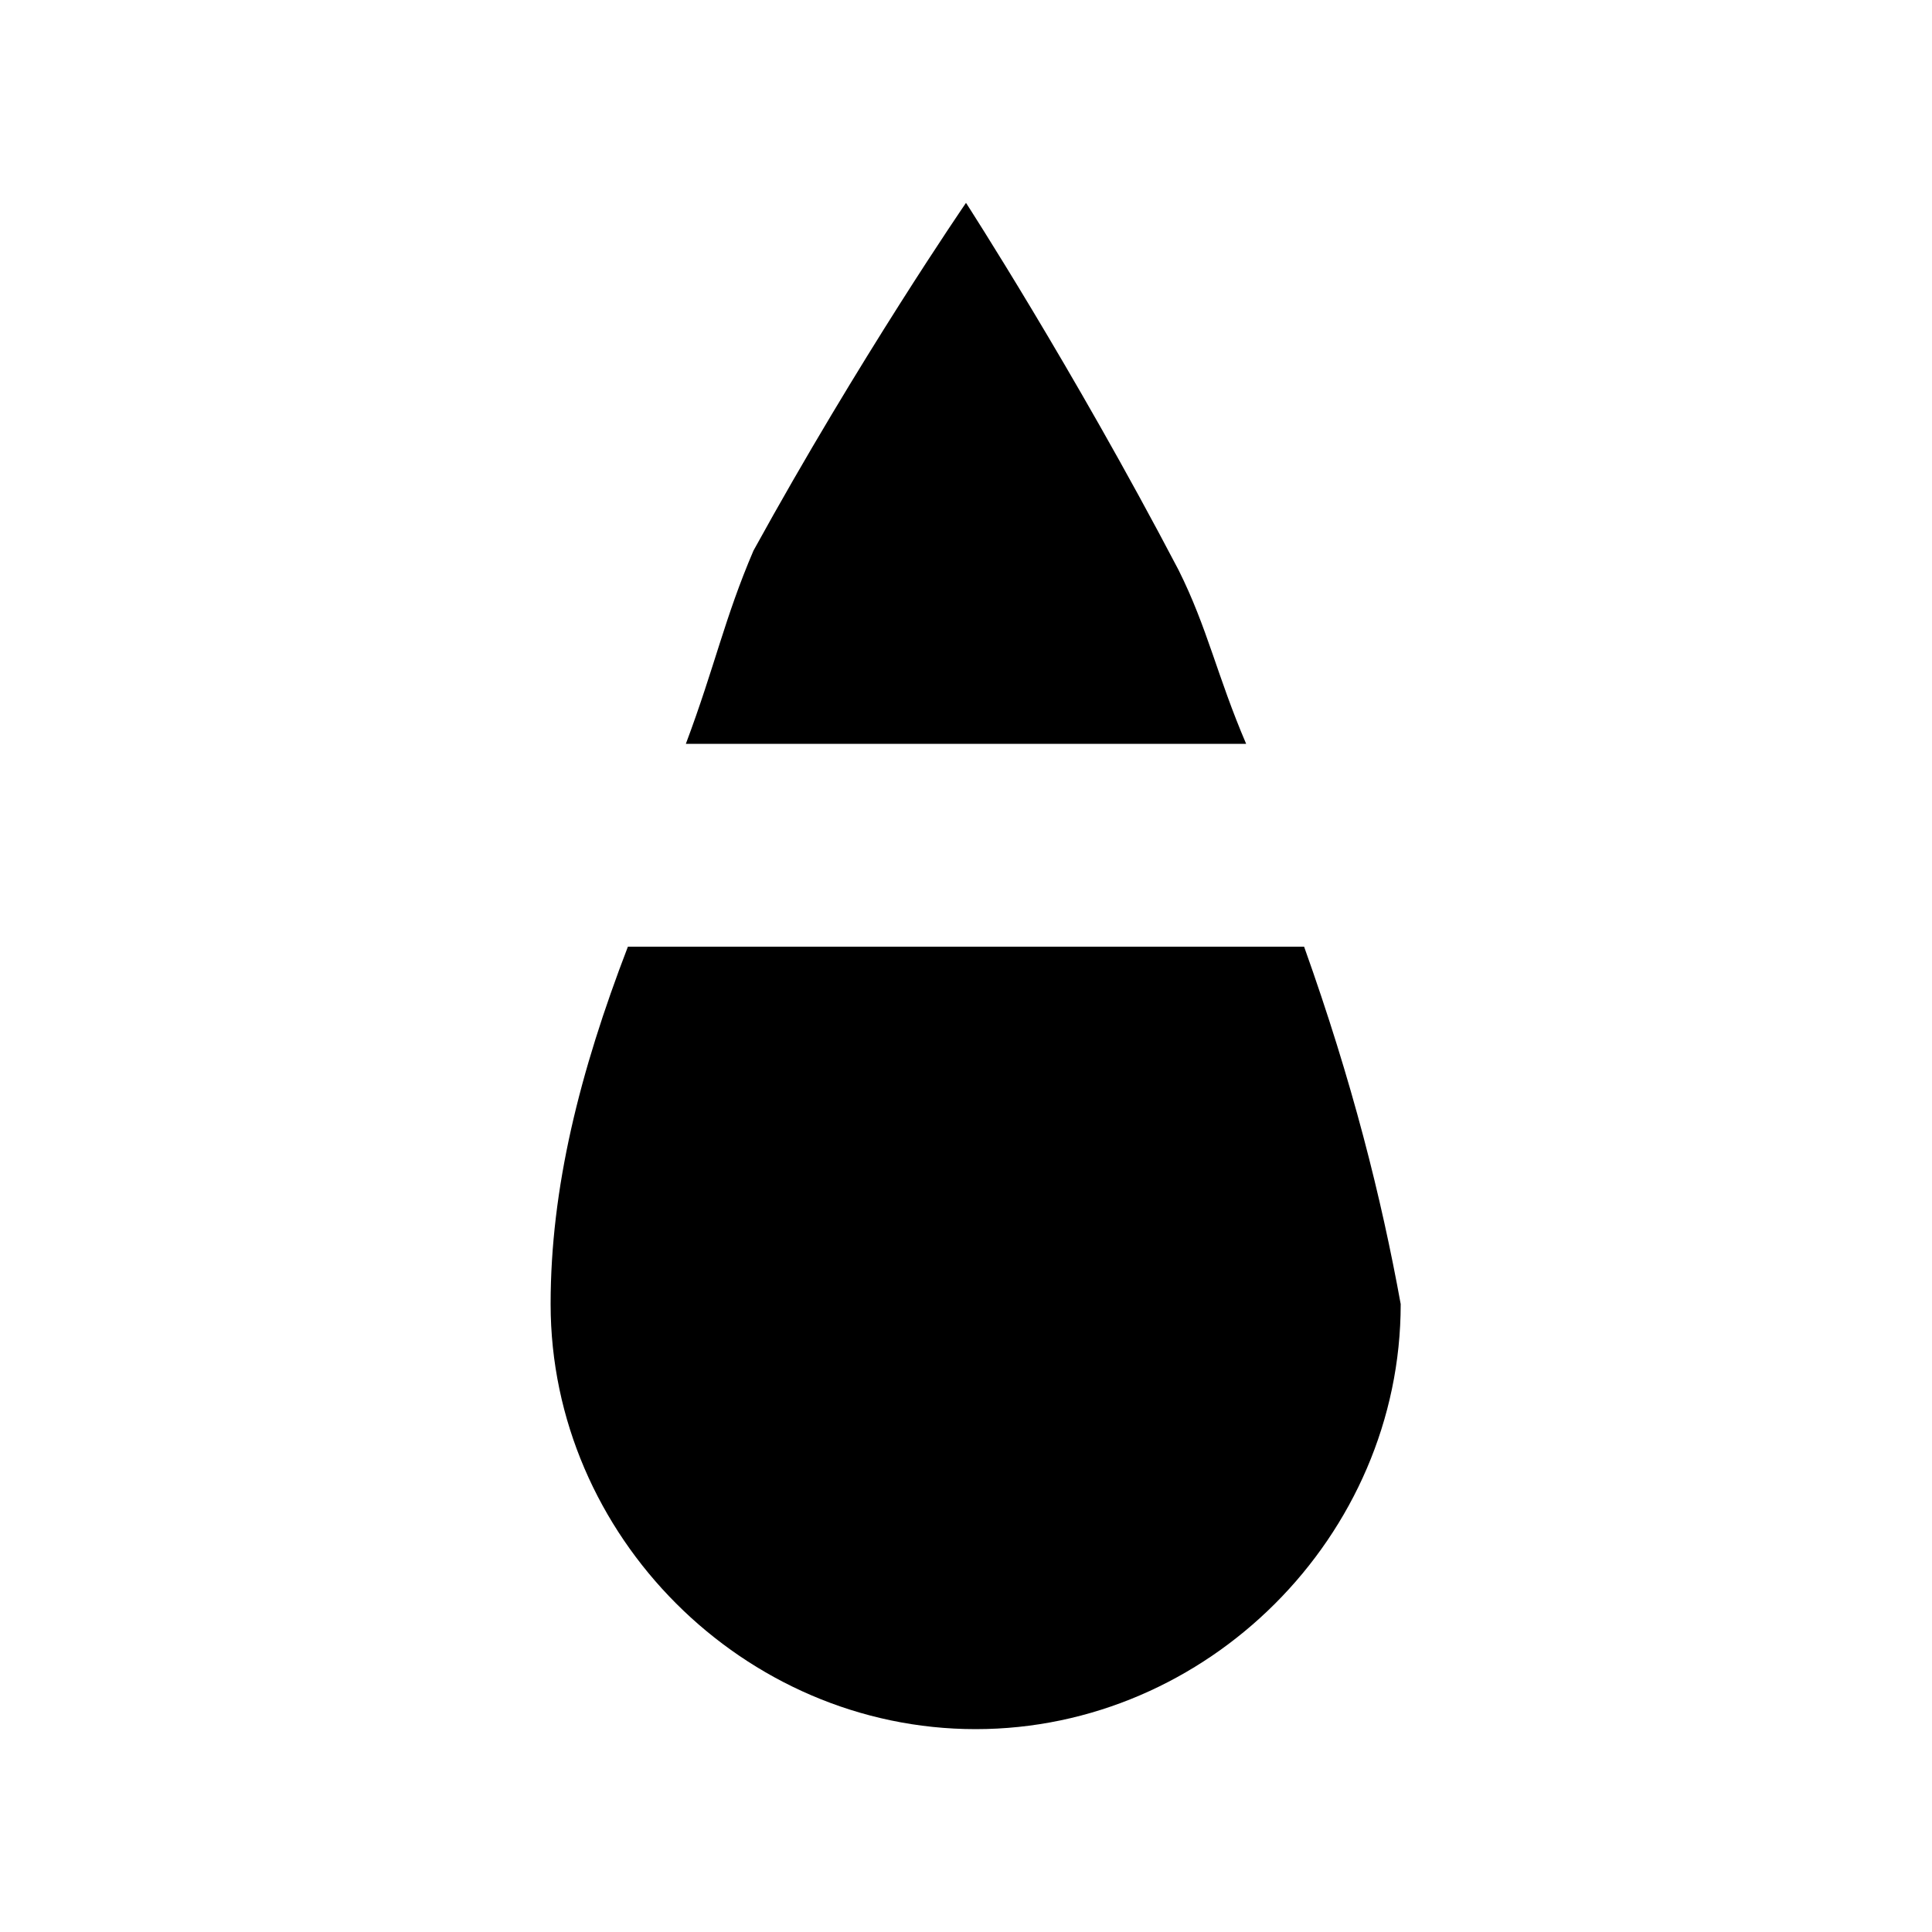 <svg version="1.1" xmlns="http://www.w3.org/2000/svg" xmlns:xlink="http://www.w3.org/1999/xlink" x="0px" y="0px"
	 viewBox="0 0 20 20" style="enable-background:new 0 0 20 20;" xml:space="preserve">
<g>
	<g>
		<g>
			<path d="M13.5,9.8l-7,0c-0.5,1.3-0.8,2.5-0.8,3.7c0,1.2,0.5,2.3,1.3,3.1c0.8,0.8,1.9,1.3,3.1,1.3s2.3-0.5,3.1-1.3
				c0.8-0.8,1.3-1.9,1.3-3.1C14.3,12.4,14,11.2,13.5,9.8z"/>
		</g>
	</g>
	<g>
		<g>
			<path d="M12.2,5.9C11.1,3.8,10,2.1,10,2.1S8.9,3.7,7.8,5.7C7.5,6.4,7.4,6.9,7.1,7.7l5.8,0C12.6,7,12.5,6.5,12.2,5.9z
				"/>
		</g>
	</g>
</g>
</svg>
